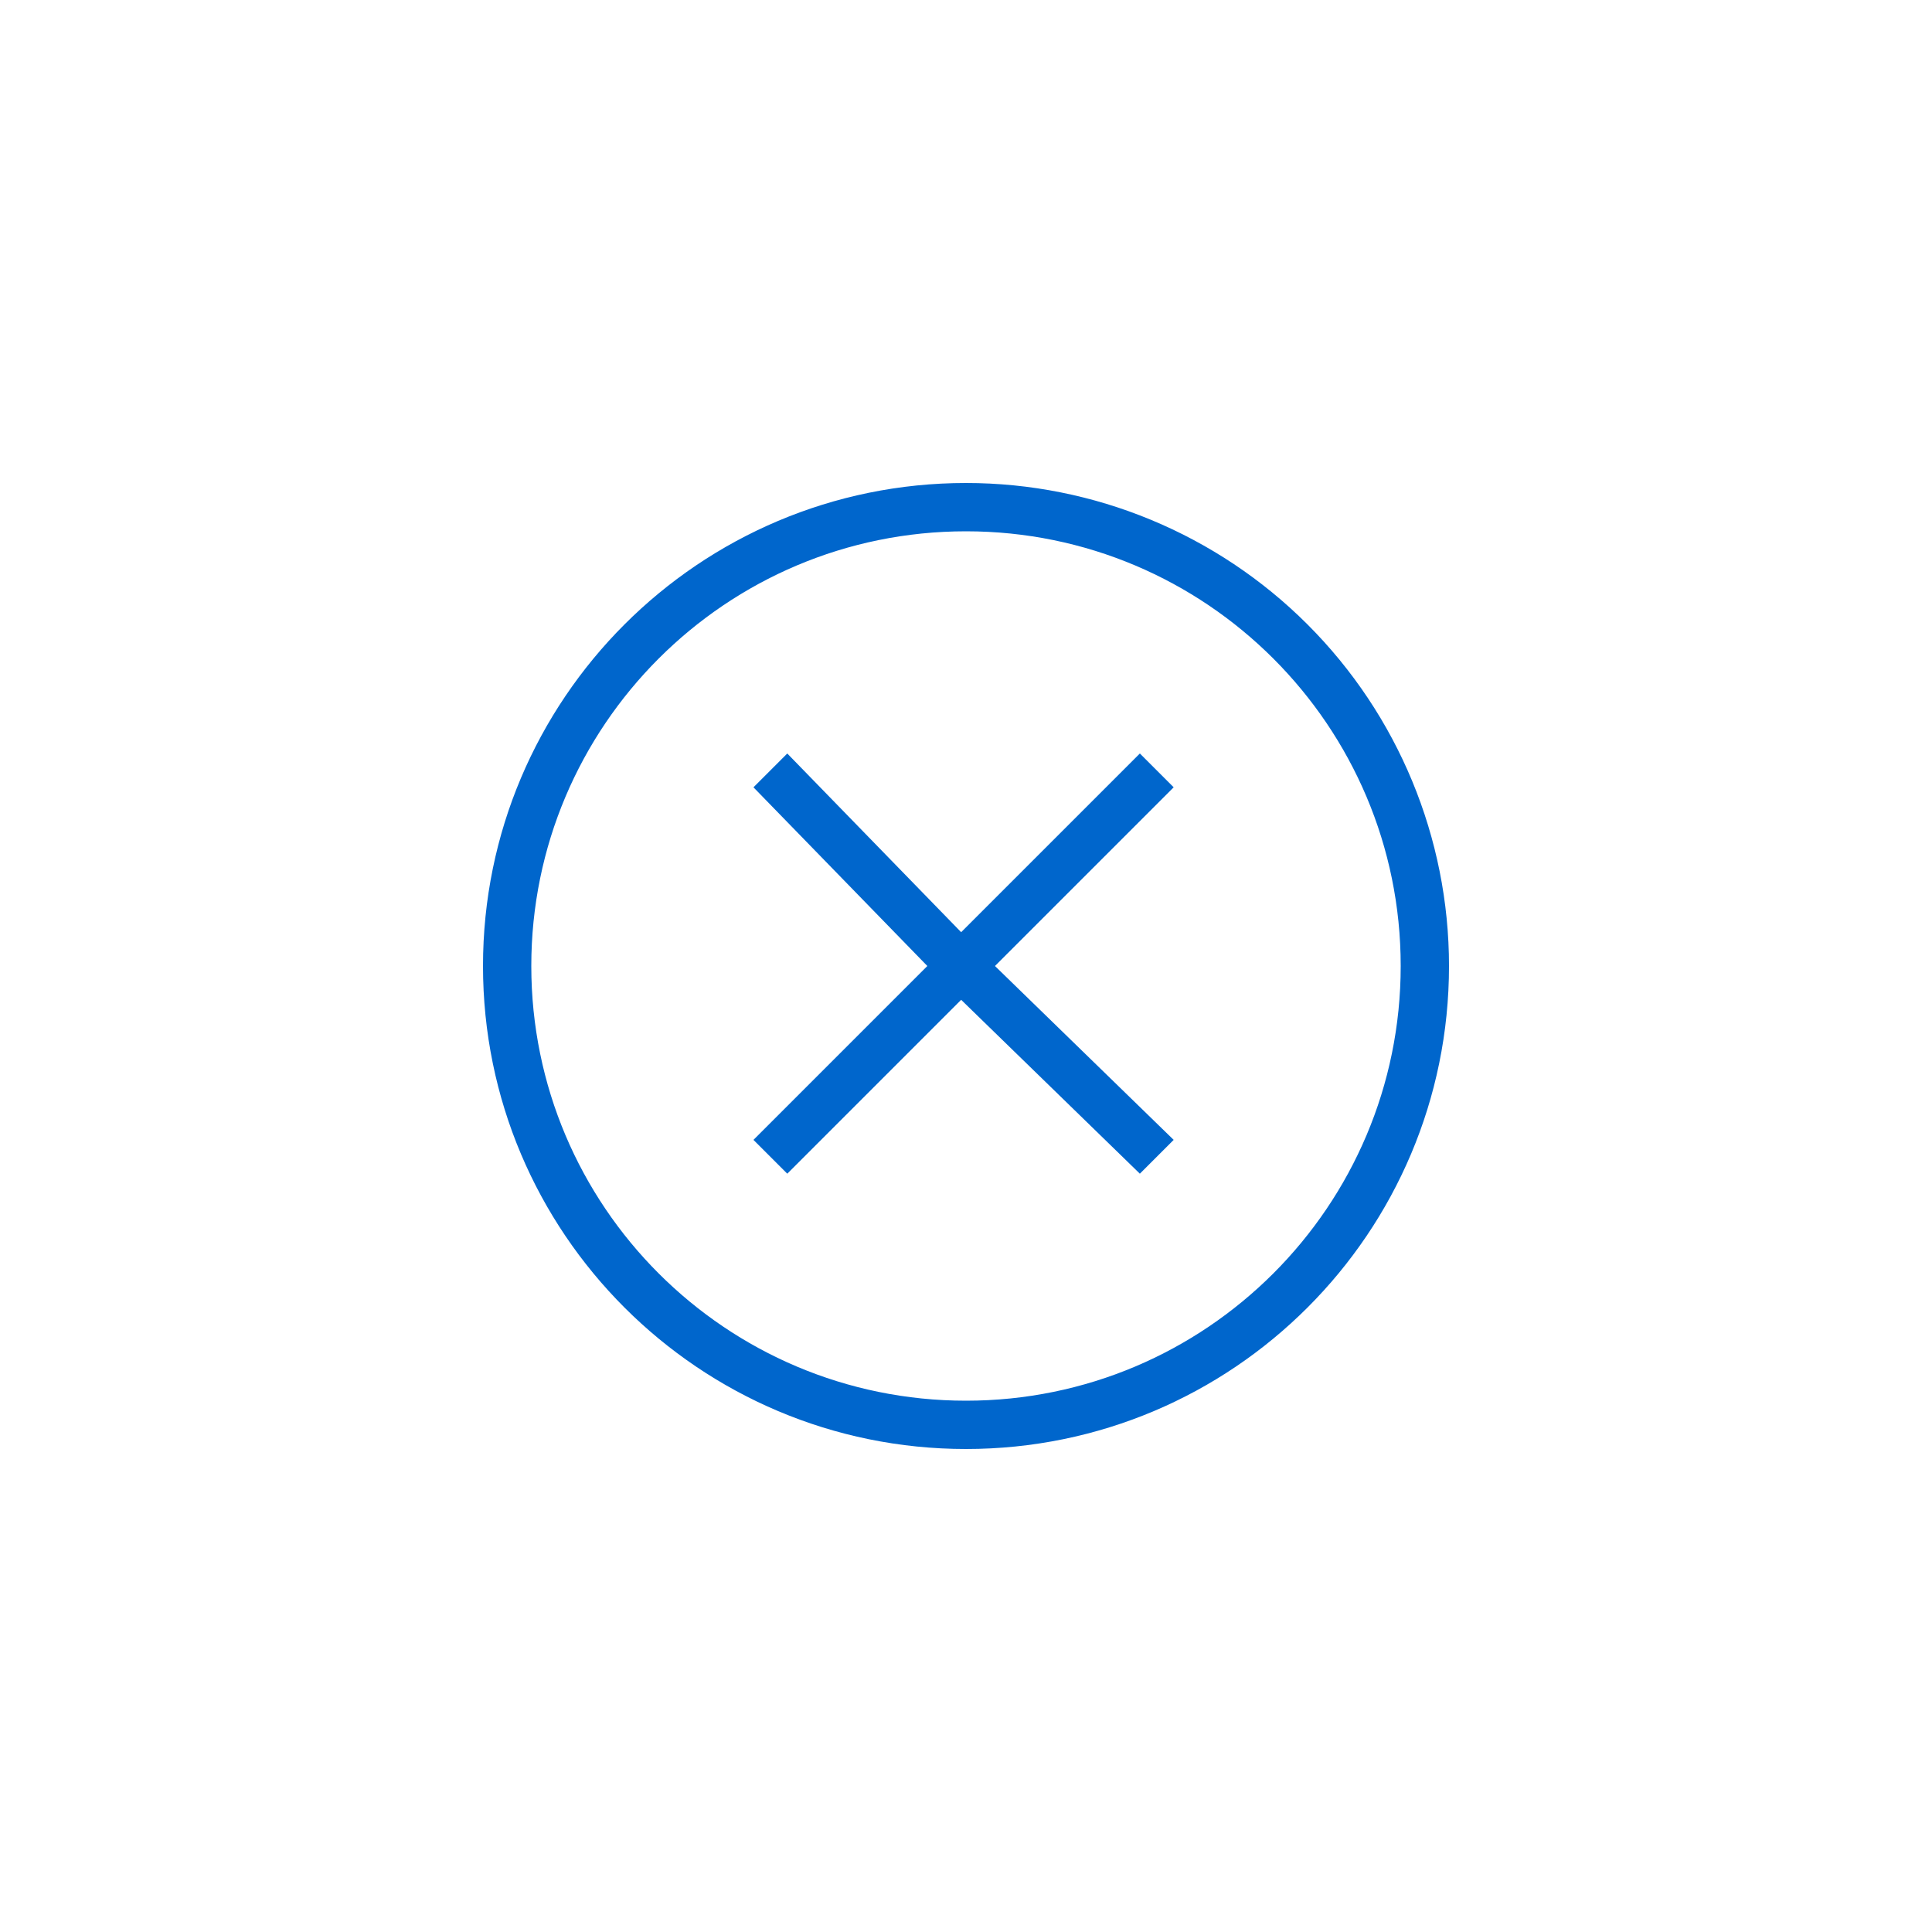 <svg width="200" height="200" viewBox="0 0 200 200" fill="none" xmlns="http://www.w3.org/2000/svg">
<path fill-rule="evenodd" clip-rule="evenodd" d="M100 150C72.386 150 50 127.614 50 100C50 72.386 72.386 50 100 50C113.261 50 125.979 55.268 135.355 64.645C144.732 74.022 150 86.739 150 100C150 127.614 127.614 150 100 150ZM121.498 81.501L102.998 100L121.498 118L117.998 121.5L99.498 103.5L81.498 121.5L77.998 118L95.998 100L77.998 81.501L81.498 78.001L99.498 96.501L117.998 78.001L121.498 81.501ZM100 55C124.853 55 145 75.147 145 100C145 124.853 124.853 145 100 145C75.147 145 55 124.853 55 100C55 75.147 75.147 55 100 55Z" fill="#0066CC"/>
</svg>
